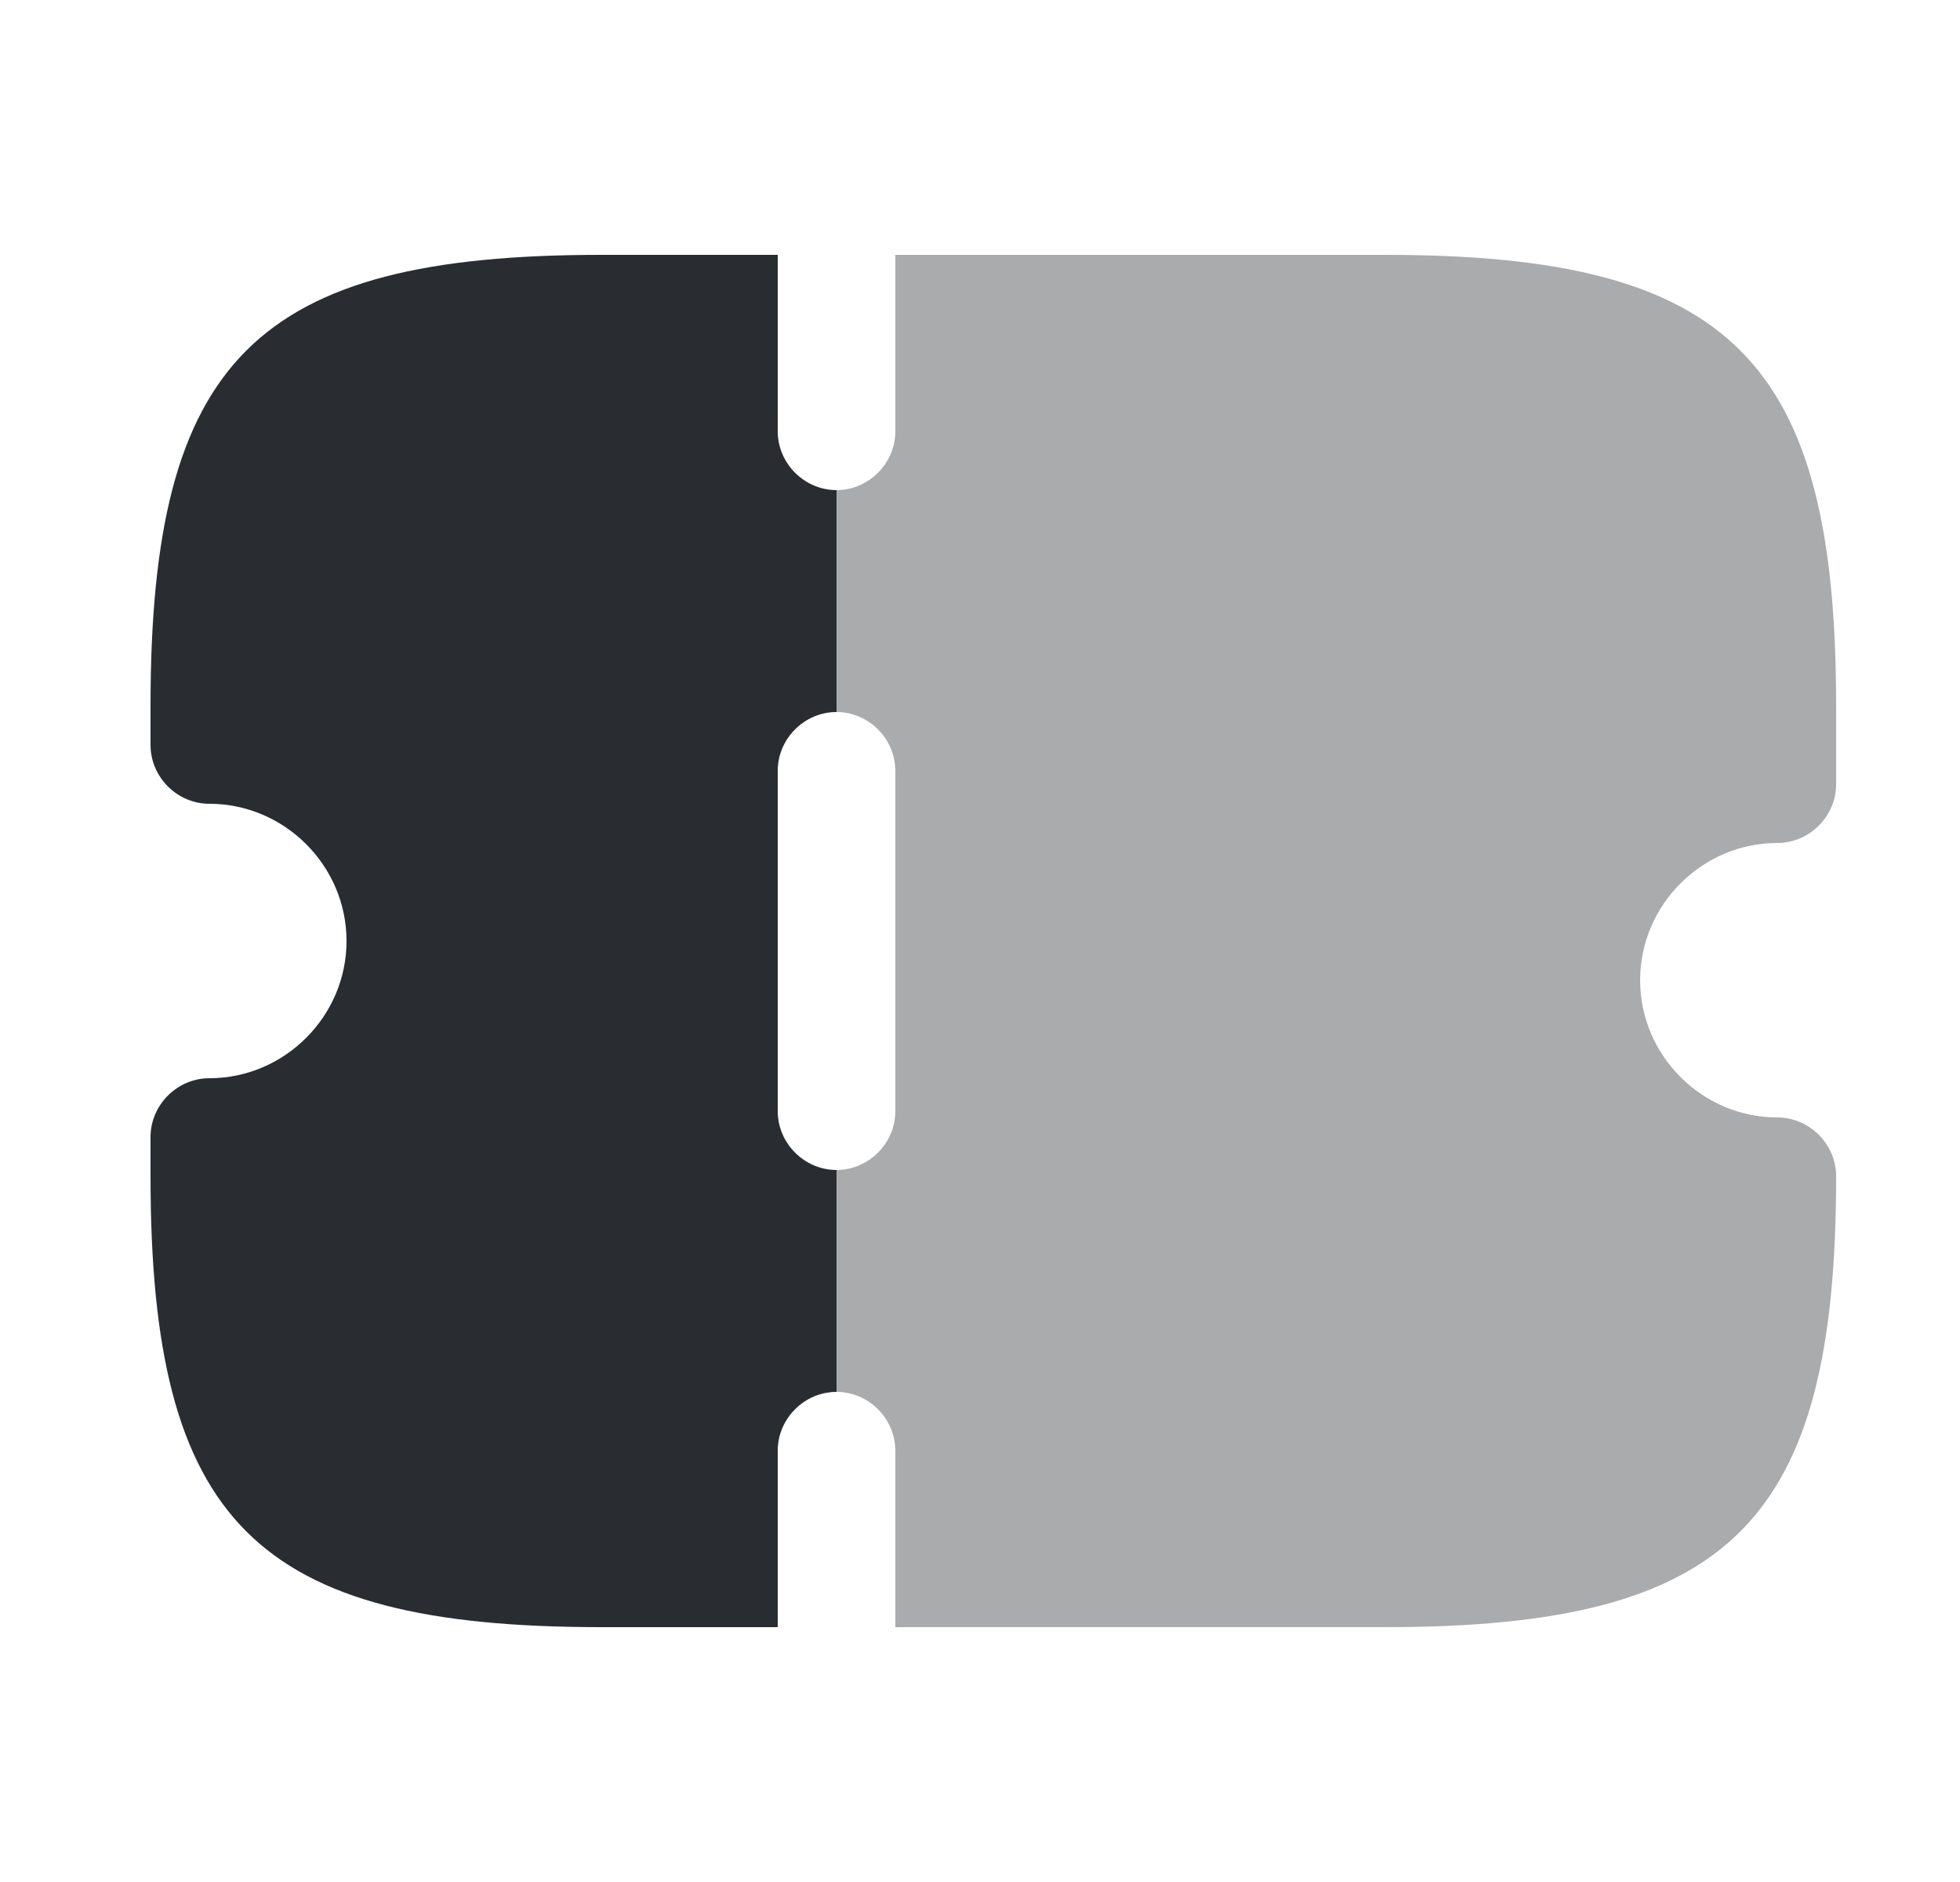 <svg width="25" height="24" viewBox="0 0 25 24" fill="none" xmlns="http://www.w3.org/2000/svg">
<path d="M10.67 9.08V6.25C10.26 6.25 9.92 5.91 9.92 5.5V3.25H7.67C3.26 3.25 1.92 4.59 1.92 9V9.5C1.92 9.91 2.26 10.25 2.67 10.25C3.63 10.25 4.42 11.04 4.42 12C4.42 12.96 3.63 13.75 2.67 13.75C2.26 13.75 1.92 14.09 1.92 14.5V15C1.92 19.41 3.26 20.75 7.67 20.75H9.92V18.5C9.92 18.09 10.26 17.75 10.67 17.75V14.92C10.26 14.92 9.92 14.58 9.92 14.17V9.83C9.92 9.42 10.26 9.08 10.67 9.08Z" fill="#292D32"/>
<path opacity="0.4" d="M20.92 12.5C20.92 13.46 21.71 14.25 22.67 14.25C23.08 14.25 23.42 14.59 23.42 15C23.42 19.41 22.08 20.75 17.67 20.75H11.42V18.5C11.42 18.09 11.08 17.75 10.67 17.75V14.92C11.08 14.92 11.42 14.58 11.42 14.17V9.83C11.42 9.42 11.08 9.08 10.67 9.08V6.25C11.08 6.25 11.42 5.91 11.42 5.5V3.25H17.67C22.08 3.25 23.42 4.59 23.42 9V10C23.42 10.41 23.08 10.75 22.67 10.75C21.71 10.75 20.92 11.54 20.92 12.5Z" fill="#292D32"/>
</svg>
